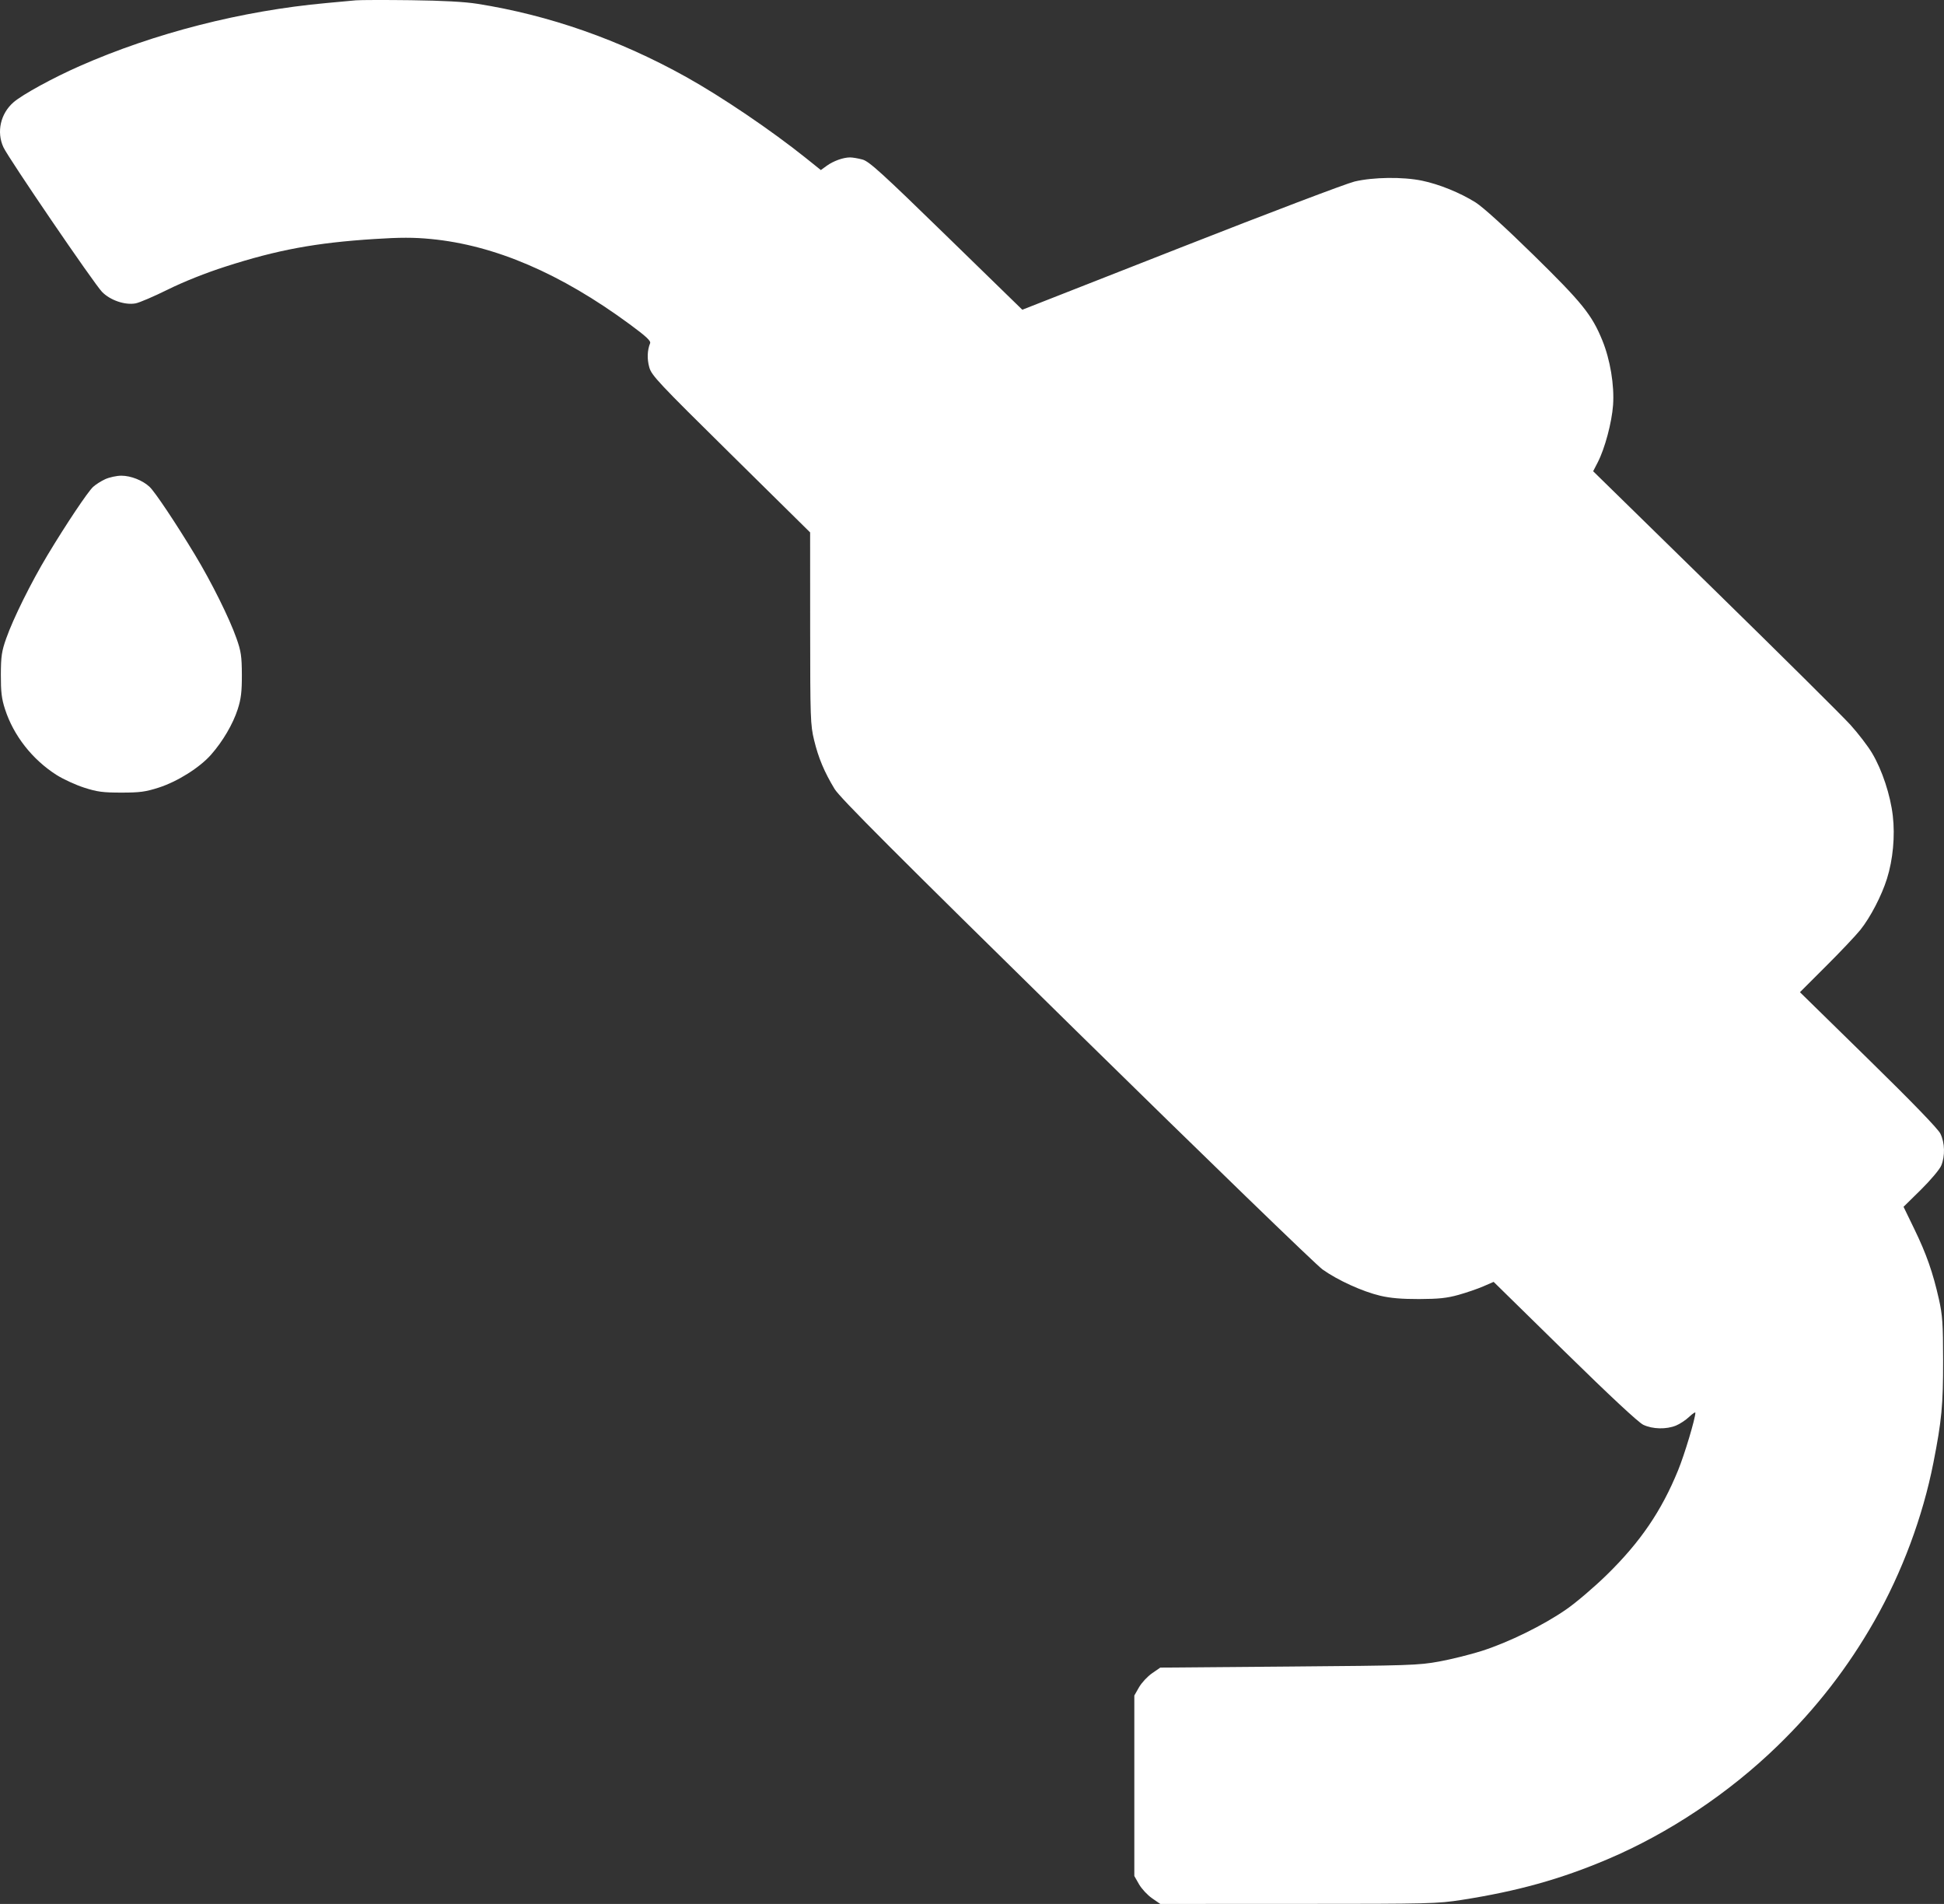 <svg width="48" height="47" viewBox="0 0 48 47" fill="none" xmlns="http://www.w3.org/2000/svg">
<rect x="0" y="0" width="48" height="47" fill="#333333" stroke="none"/>
<path fill-rule="evenodd" clip-rule="evenodd" d="M8.786 0.008C8.683 0.018 8.356 0.048 8.06 0.075C5.972 0.265 3.818 0.815 1.965 1.632C1.305 1.923 0.561 2.33 0.336 2.523C0.013 2.802 -0.091 3.258 0.085 3.636C0.212 3.91 2.322 7.003 2.521 7.207C2.723 7.413 3.086 7.537 3.348 7.489C3.441 7.472 3.801 7.318 4.148 7.146C4.539 6.953 5.077 6.738 5.564 6.582C6.851 6.167 7.8 5.992 9.247 5.9C9.881 5.859 10.218 5.859 10.639 5.9C12.214 6.051 13.841 6.748 15.546 8.003C15.953 8.302 16.075 8.416 16.052 8.473C15.982 8.647 15.974 8.86 16.031 9.065C16.086 9.266 16.249 9.44 18.047 11.213L20.003 13.143L20.004 15.508C20.005 17.728 20.011 17.899 20.101 18.269C20.208 18.712 20.354 19.058 20.607 19.476C20.74 19.694 22.08 21.036 26.573 25.447C29.76 28.575 32.498 31.227 32.657 31.339C33.035 31.607 33.641 31.882 34.079 31.986C34.329 32.045 34.608 32.069 35.04 32.068C35.522 32.066 35.725 32.045 36.009 31.966C36.206 31.911 36.483 31.816 36.624 31.755L36.88 31.644L38.632 33.362C39.76 34.468 40.453 35.113 40.575 35.172C40.805 35.281 41.143 35.289 41.383 35.191C41.478 35.152 41.625 35.055 41.709 34.975C41.793 34.896 41.861 34.85 41.861 34.874C41.86 35.02 41.593 35.908 41.434 36.296C41.024 37.3 40.505 38.062 39.681 38.869C39.372 39.172 38.919 39.559 38.673 39.729C38.111 40.119 37.254 40.541 36.588 40.754C36.305 40.844 35.831 40.962 35.533 41.016C35.026 41.109 34.799 41.116 31.821 41.14L28.649 41.166L28.446 41.306C28.334 41.383 28.19 41.538 28.125 41.65L28.008 41.855V44.083V46.311L28.125 46.516C28.19 46.628 28.334 46.783 28.446 46.86L28.649 47L32.056 46.999C35.313 46.999 35.49 46.994 36.096 46.9C37.47 46.685 38.533 46.389 39.692 45.897C41.2 45.258 42.689 44.265 43.892 43.096C44.847 42.169 45.629 41.16 46.28 40.017C46.964 38.816 47.476 37.443 47.739 36.105C47.943 35.066 47.979 34.687 47.978 33.586C47.977 32.67 47.963 32.468 47.874 32.07C47.726 31.413 47.565 30.952 47.264 30.333L47.001 29.791L47.43 29.369C47.666 29.136 47.891 28.869 47.931 28.775C48.03 28.54 48.022 28.209 47.91 27.984C47.851 27.864 47.213 27.205 46.13 26.145L44.443 24.493L45.089 23.848C45.445 23.494 45.826 23.09 45.936 22.953C46.183 22.644 46.459 22.113 46.591 21.694C46.74 21.222 46.794 20.64 46.736 20.139C46.677 19.627 46.472 19.006 46.224 18.591C46.124 18.422 45.884 18.109 45.691 17.895C45.498 17.682 43.989 16.185 42.338 14.57L39.337 11.633L39.45 11.414C39.626 11.073 39.798 10.43 39.829 9.998C39.863 9.509 39.758 8.878 39.563 8.401C39.305 7.769 39.064 7.471 37.86 6.291C37.16 5.605 36.615 5.111 36.434 4.997C36.053 4.758 35.533 4.547 35.111 4.46C34.636 4.362 33.906 4.372 33.446 4.481C33.24 4.531 31.31 5.263 29.157 6.109L25.242 7.646L23.367 5.82C21.776 4.27 21.462 3.985 21.298 3.939C21.192 3.91 21.053 3.886 20.989 3.886C20.821 3.886 20.576 3.974 20.411 4.094L20.268 4.198L19.895 3.899C19.04 3.215 17.826 2.393 16.944 1.901C15.291 0.98 13.56 0.374 11.787 0.094C11.472 0.044 10.932 0.015 10.146 0.005C9.501 -0.003 8.89 -0.001 8.786 0.008ZM2.598 11.829C2.495 11.876 2.36 11.962 2.298 12.02C2.163 12.147 1.635 12.936 1.176 13.699C0.769 14.376 0.328 15.264 0.153 15.761C0.041 16.077 0.023 16.203 0.021 16.657C0.02 17.079 0.04 17.25 0.124 17.507C0.334 18.159 0.801 18.753 1.4 19.133C1.565 19.237 1.87 19.377 2.079 19.444C2.399 19.547 2.54 19.566 2.997 19.566C3.455 19.566 3.593 19.547 3.921 19.442C4.381 19.294 4.932 18.948 5.212 18.629C5.502 18.3 5.752 17.873 5.87 17.507C5.952 17.251 5.973 17.078 5.972 16.657C5.97 16.203 5.952 16.077 5.84 15.761C5.665 15.262 5.223 14.373 4.816 13.699C4.35 12.927 3.828 12.144 3.694 12.019C3.524 11.859 3.231 11.743 2.997 11.743C2.881 11.743 2.701 11.782 2.598 11.829Z" fill="white"/>
</svg>
